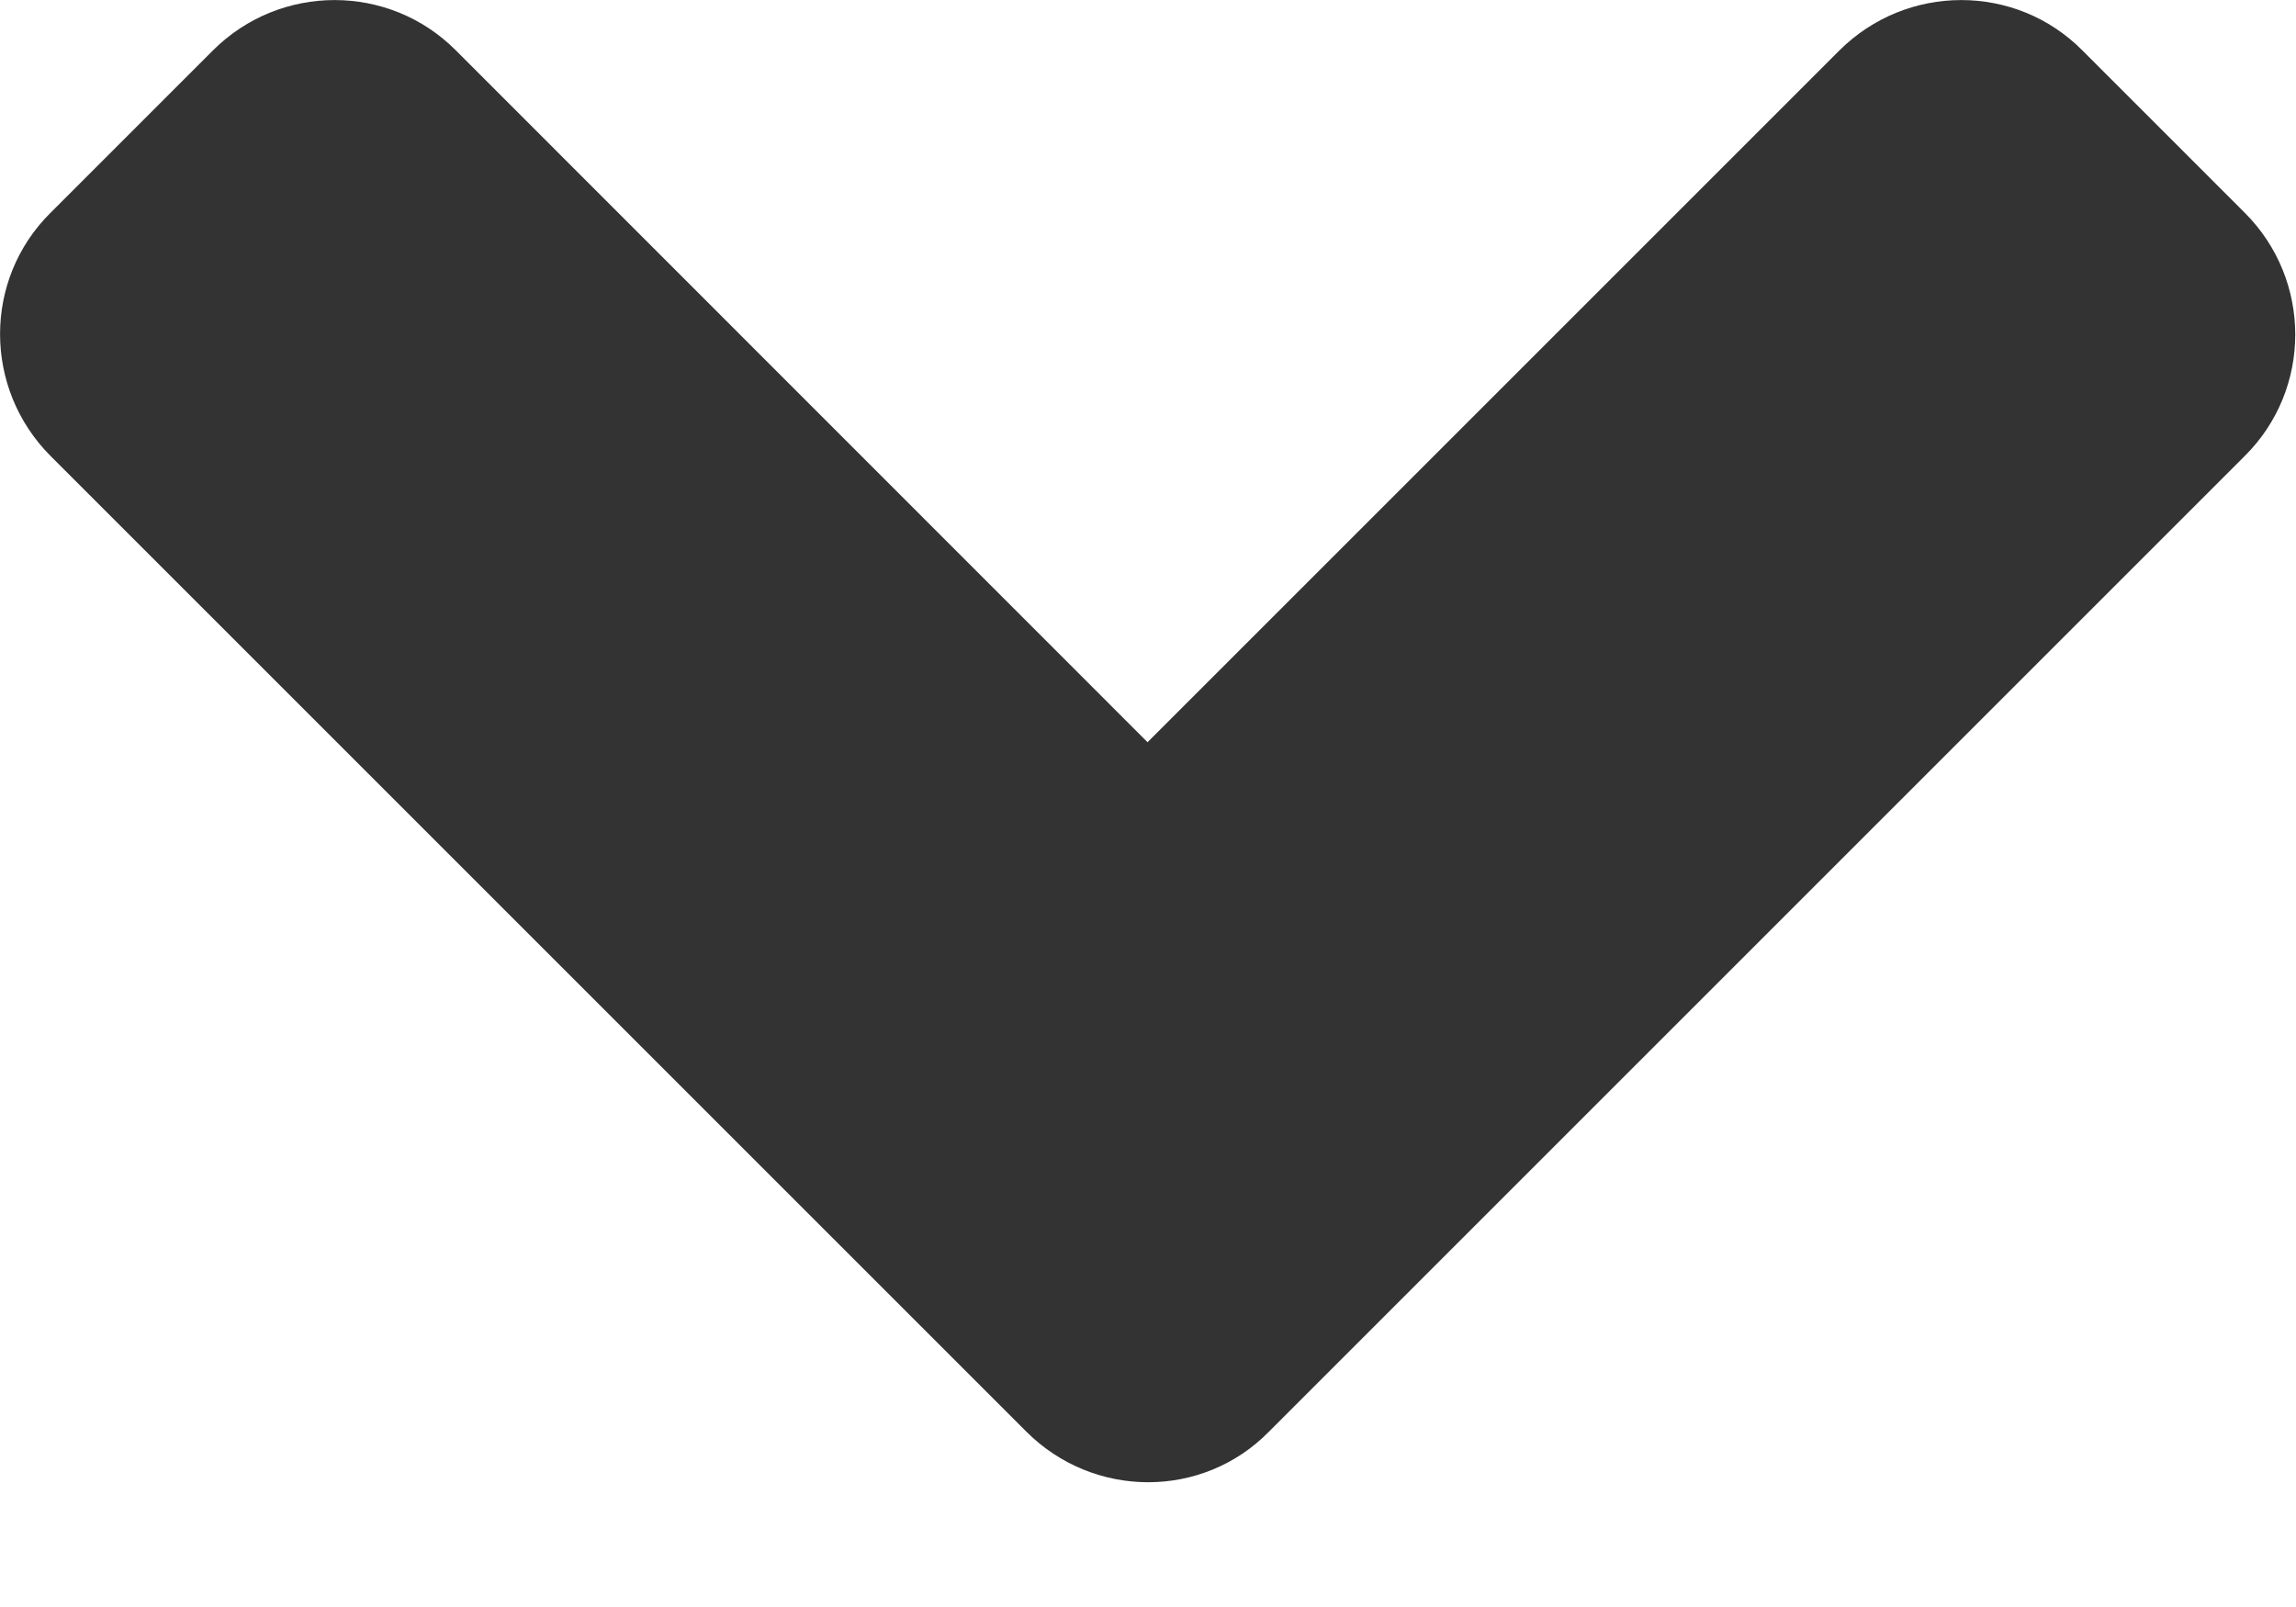 <svg width="10" height="7" viewBox="0 0 10 7" fill="none" xmlns="http://www.w3.org/2000/svg">
<path d="M4.47 6.236L0.22 1.986C-0.073 1.692 -0.073 1.217 0.22 0.927L0.927 0.22C1.22 -0.073 1.695 -0.073 1.986 0.22L4.998 3.233L8.011 0.22C8.305 -0.073 8.78 -0.073 9.07 0.22L9.777 0.927C10.07 1.22 10.07 1.695 9.777 1.986L5.527 6.236C5.239 6.53 4.764 6.53 4.47 6.236Z" fill="#333333"/>
</svg>
